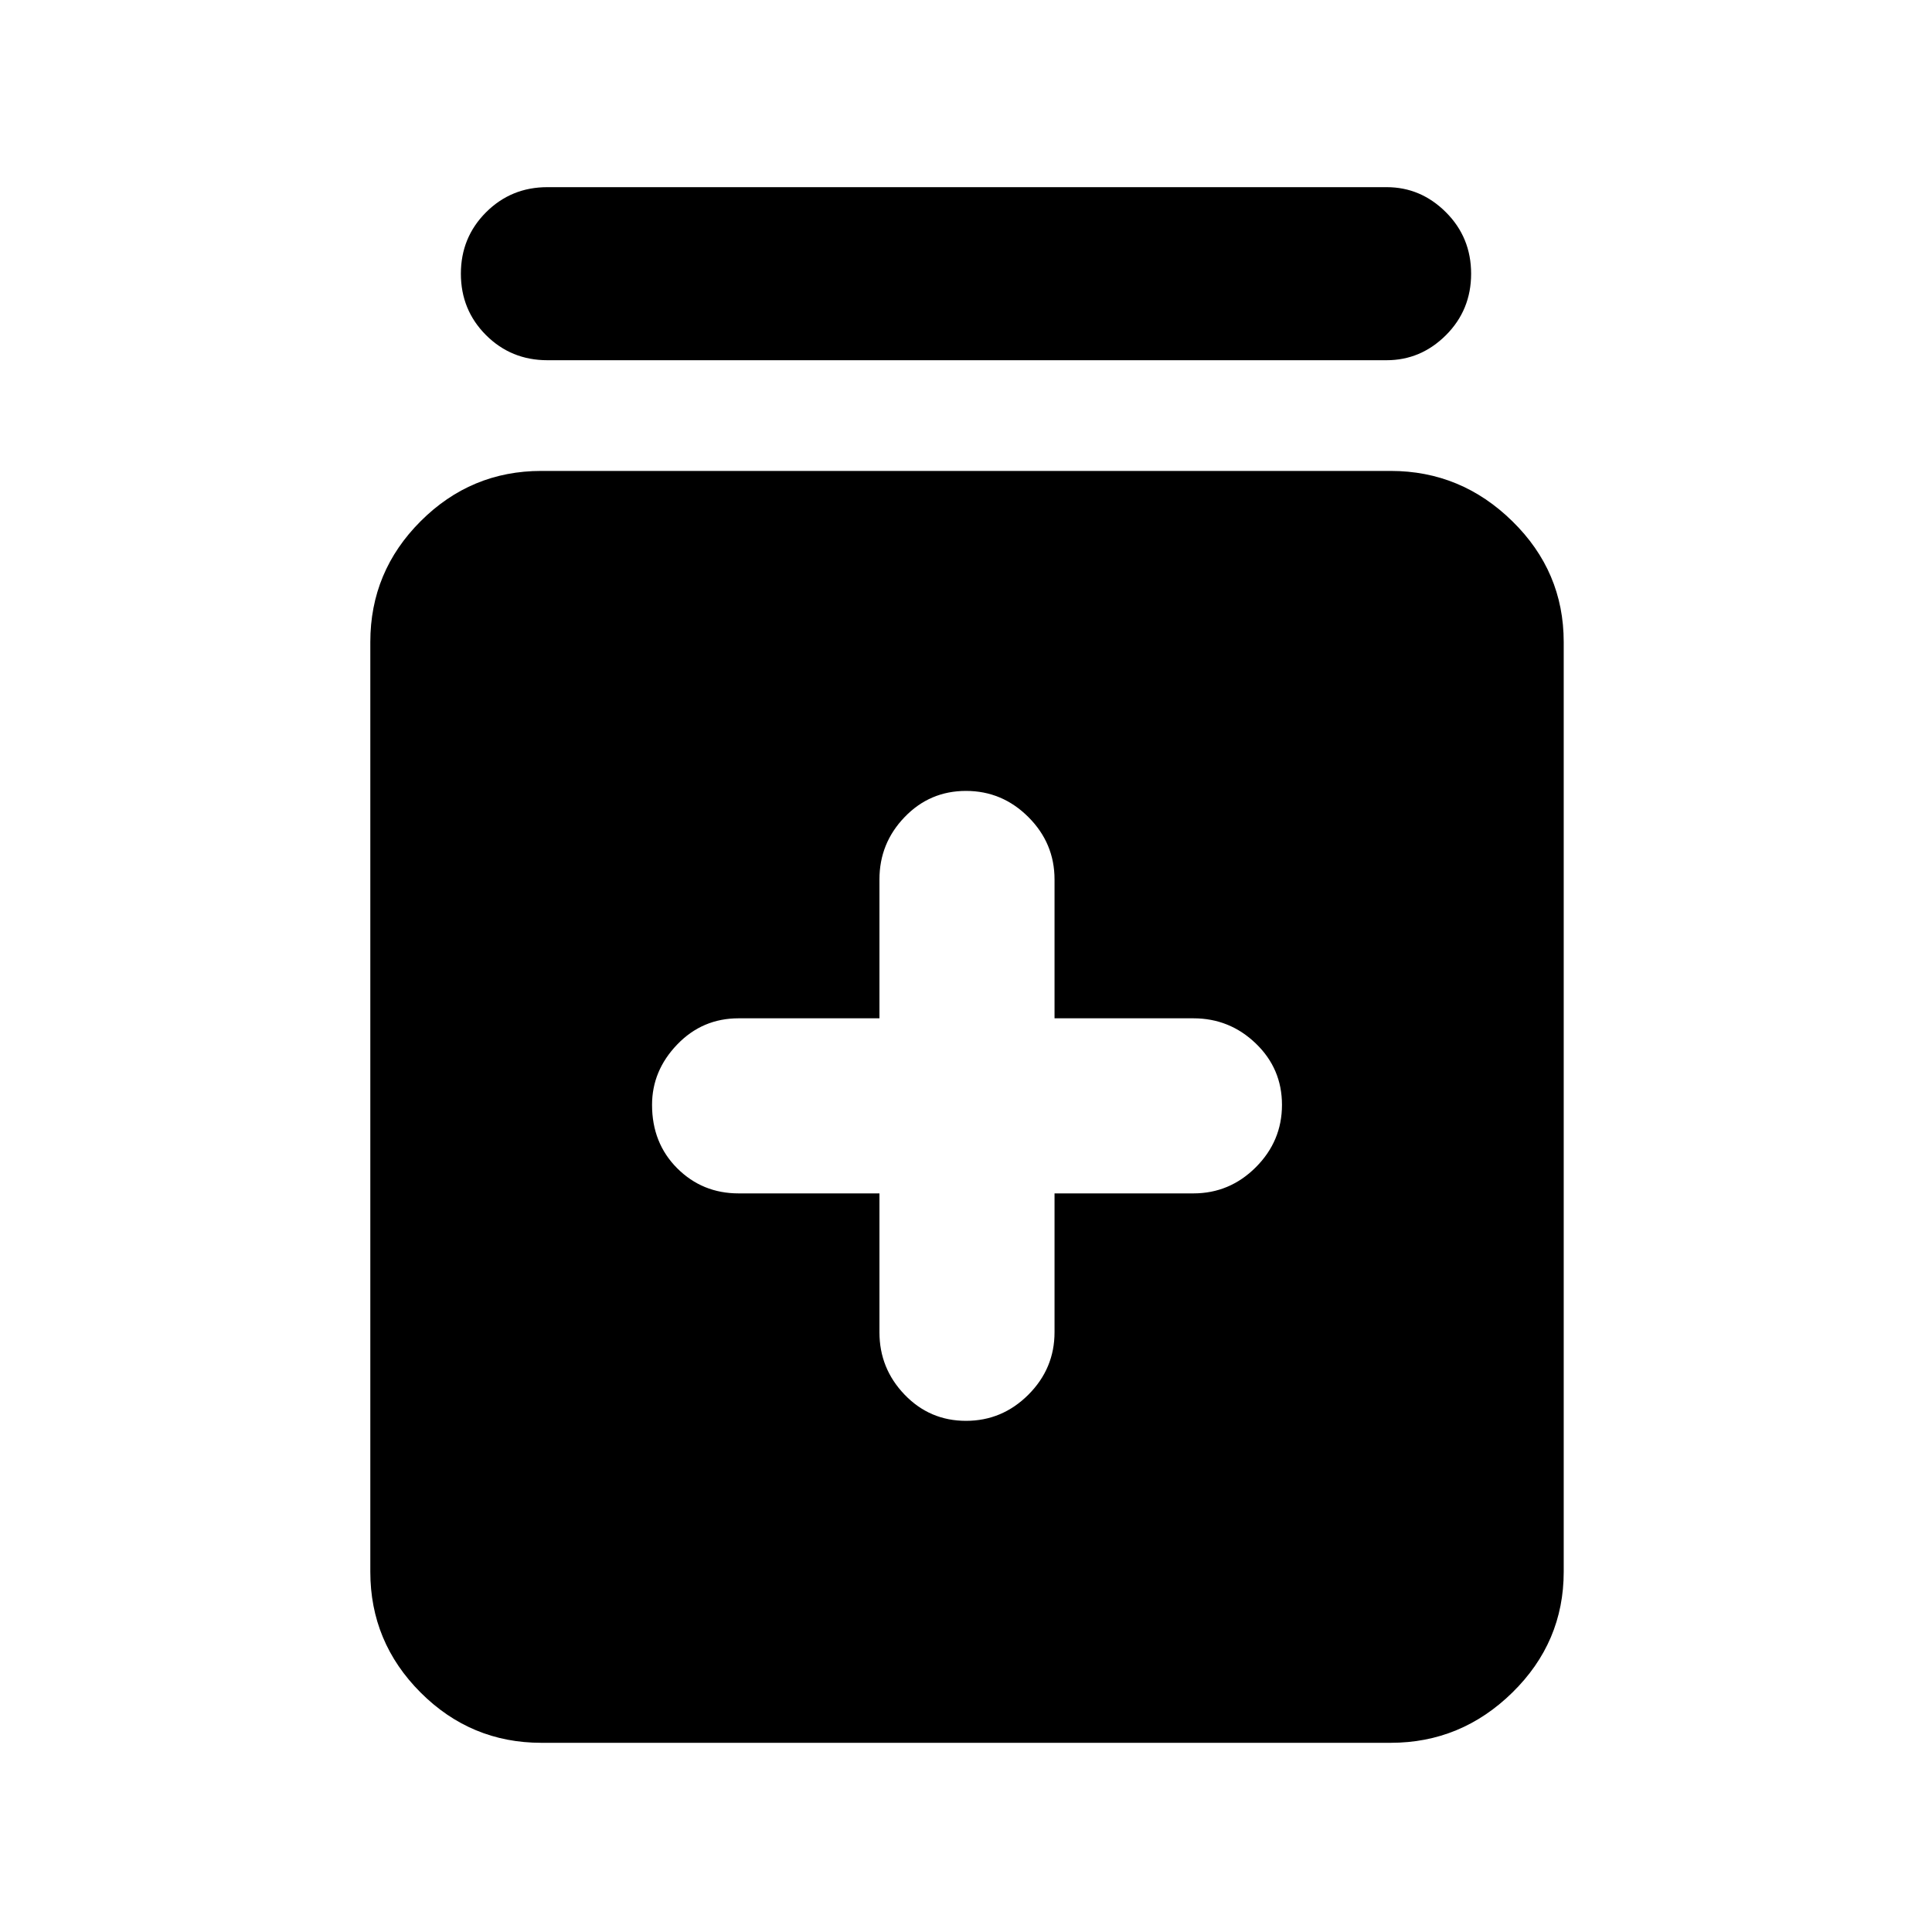 <svg xmlns="http://www.w3.org/2000/svg" height="40" width="40"><path d="M20 29.417Q20.75 29.417 21.292 28.875Q21.833 28.333 21.833 27.583V24.708H24.708Q25.458 24.708 26 24.167Q26.542 23.625 26.542 22.875Q26.542 22.125 26 21.604Q25.458 21.083 24.708 21.083H21.833V18.208Q21.833 17.458 21.292 16.917Q20.75 16.375 20 16.375Q19.25 16.375 18.729 16.917Q18.208 17.458 18.208 18.208V21.083H15.292Q14.542 21.083 14.021 21.625Q13.5 22.167 13.5 22.875Q13.5 23.667 14.021 24.188Q14.542 24.708 15.292 24.708H18.208V27.583Q18.208 28.333 18.729 28.875Q19.25 29.417 20 29.417ZM11.208 36.083Q9.75 36.083 8.708 35.042Q7.667 34 7.667 32.542V13.292Q7.667 11.833 8.708 10.792Q9.75 9.75 11.208 9.75H28.792Q30.25 9.75 31.312 10.792Q32.375 11.833 32.375 13.292V32.542Q32.375 34 31.312 35.042Q30.25 36.083 28.792 36.083ZM11.333 7.458Q10.583 7.458 10.062 6.938Q9.542 6.417 9.542 5.667Q9.542 4.917 10.062 4.396Q10.583 3.875 11.333 3.875H28.708Q29.417 3.875 29.938 4.396Q30.458 4.917 30.458 5.667Q30.458 6.417 29.938 6.938Q29.417 7.458 28.708 7.458Z"/></svg>